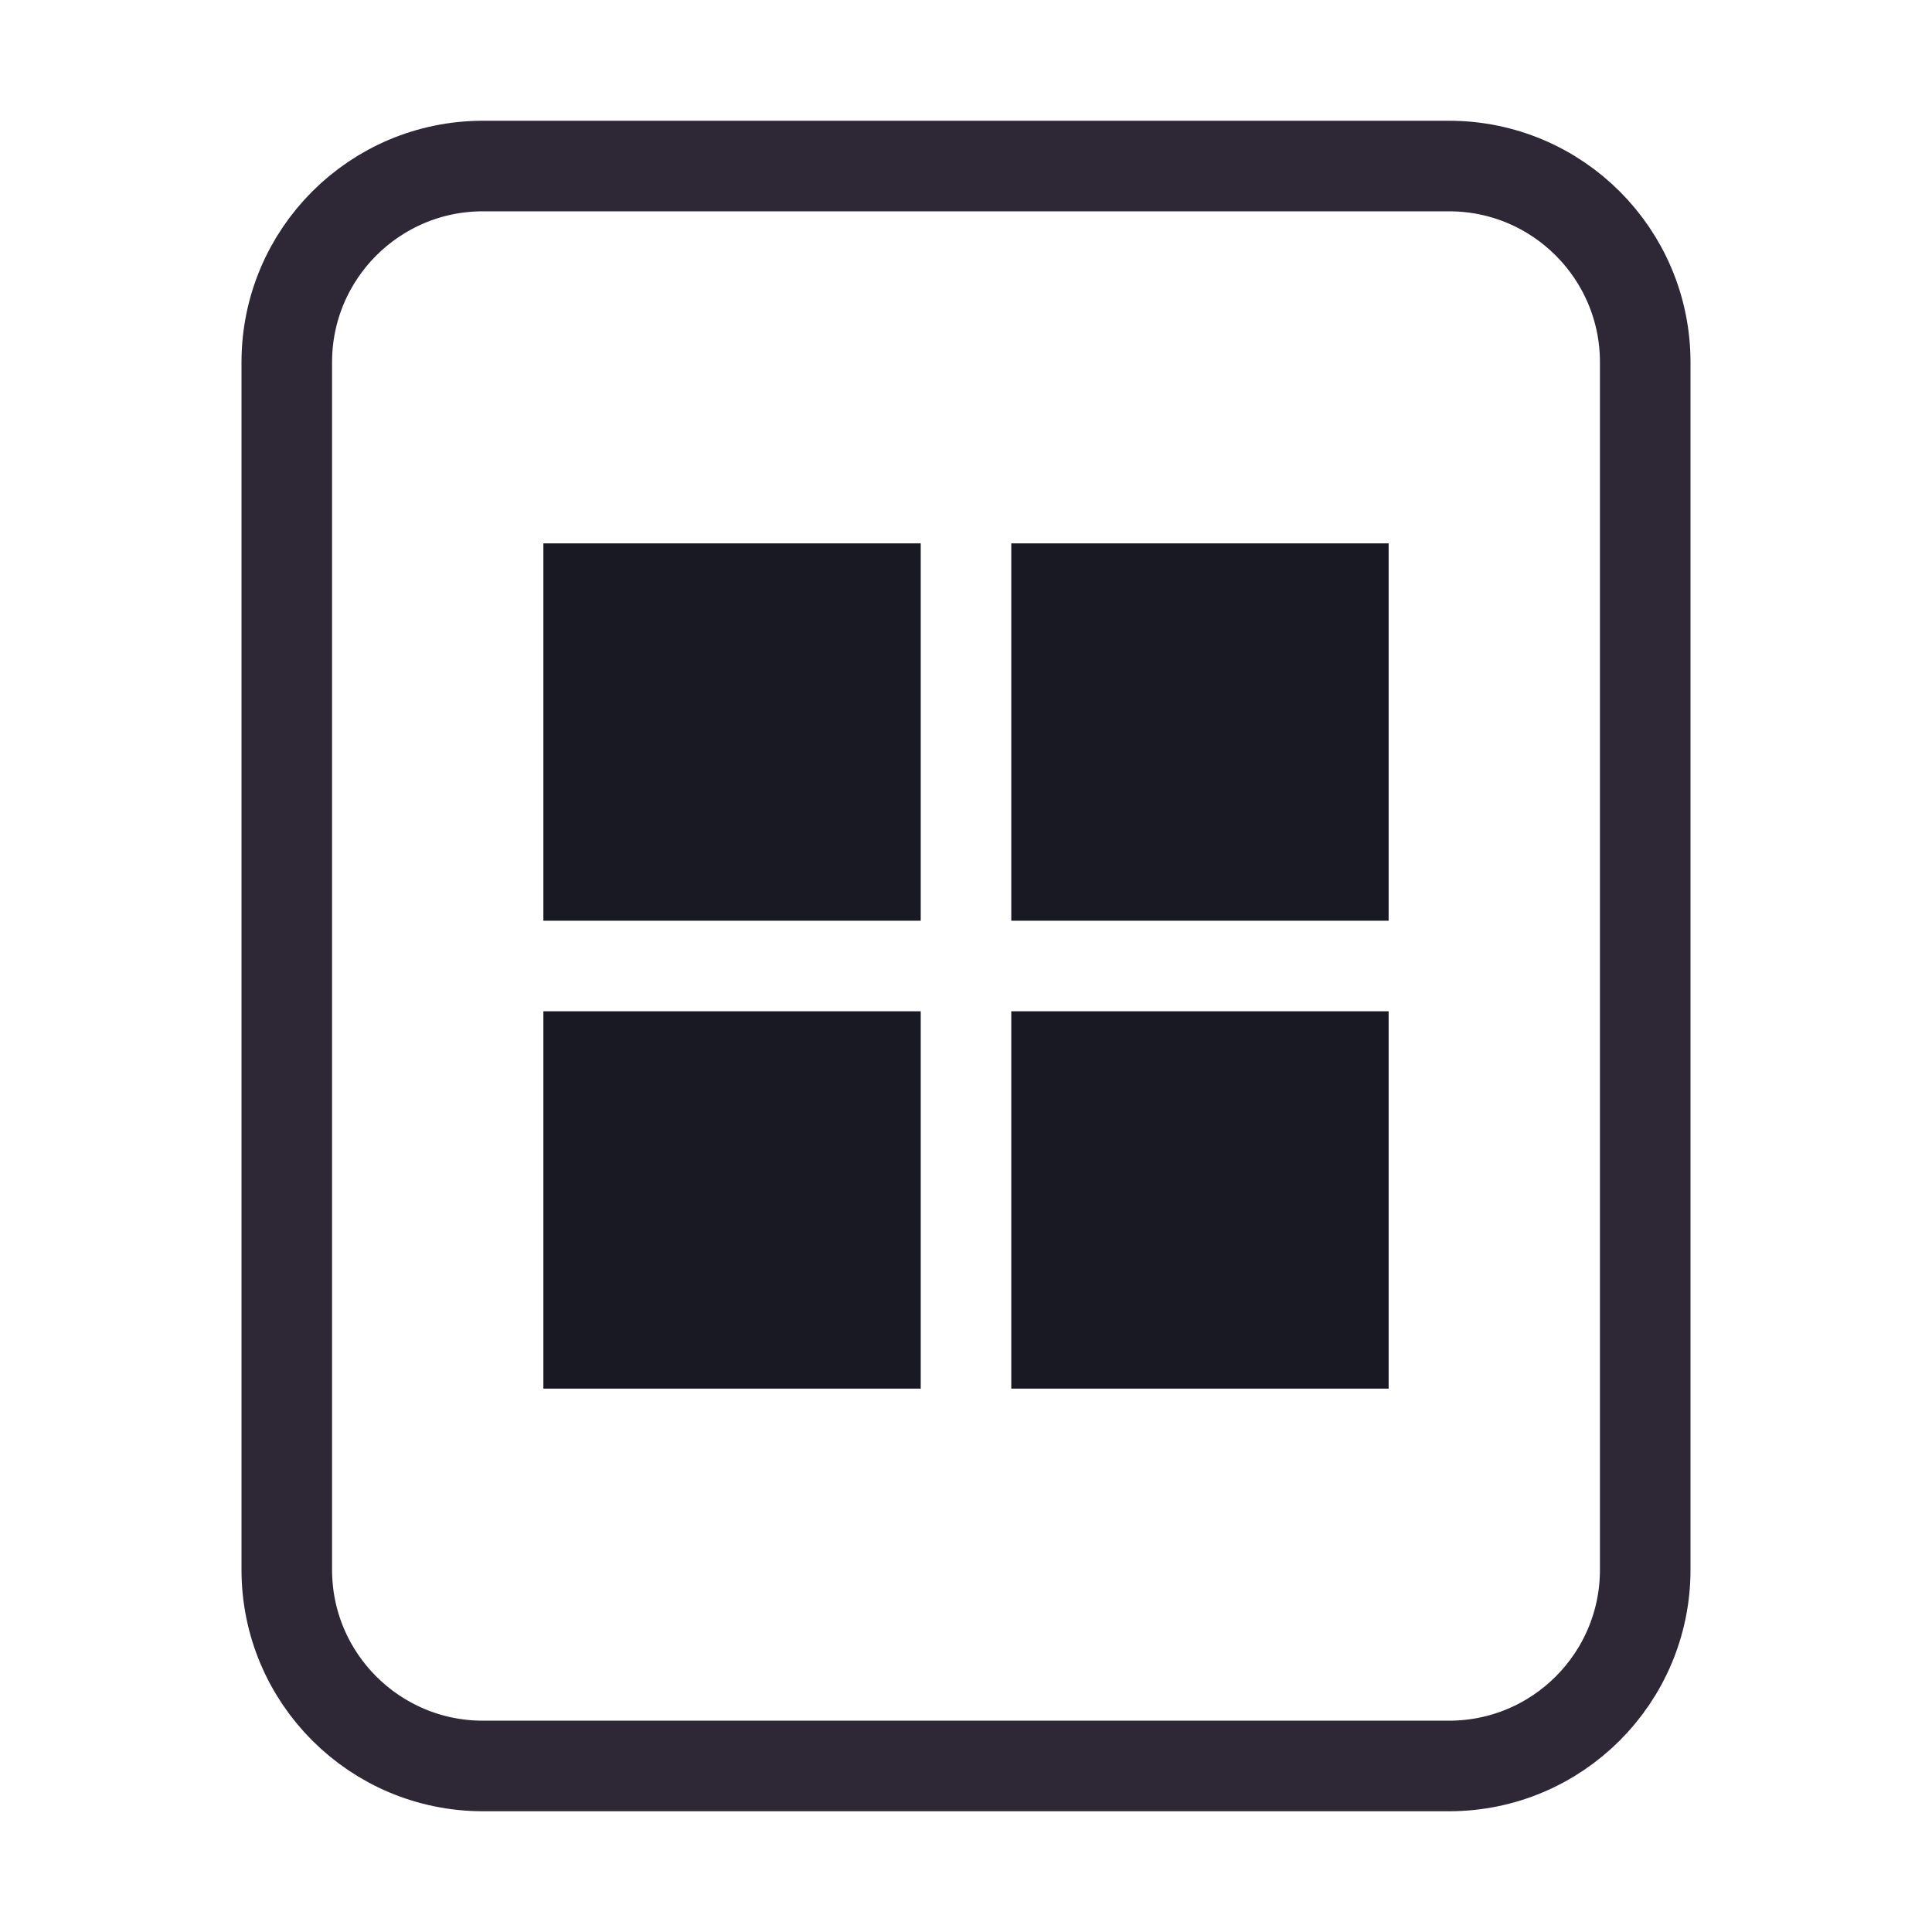 <svg width="128" height="128" viewBox="0 0 128 128" fill="none" xmlns="http://www.w3.org/2000/svg">
<path d="M52 11H76H96C103.18 11 109 16.82 109 24V30.4V52.8V104C109 111.18 103.18 117 96 117H76H64H52H32C24.82 117 19 111.18 19 104V52.8V24C19 16.82 24.82 11 32 11H52Z" stroke="#2E2836" stroke-width="6"/>
<rect x="67" y="36" width="25" height="25" fill="#191923"/>
<rect x="67" y="67" width="25" height="25" fill="#191923"/>
<rect x="36" y="67" width="25" height="25" fill="#191923"/>
<rect x="36" y="36" width="25" height="25" fill="#191923"/>
</svg>
